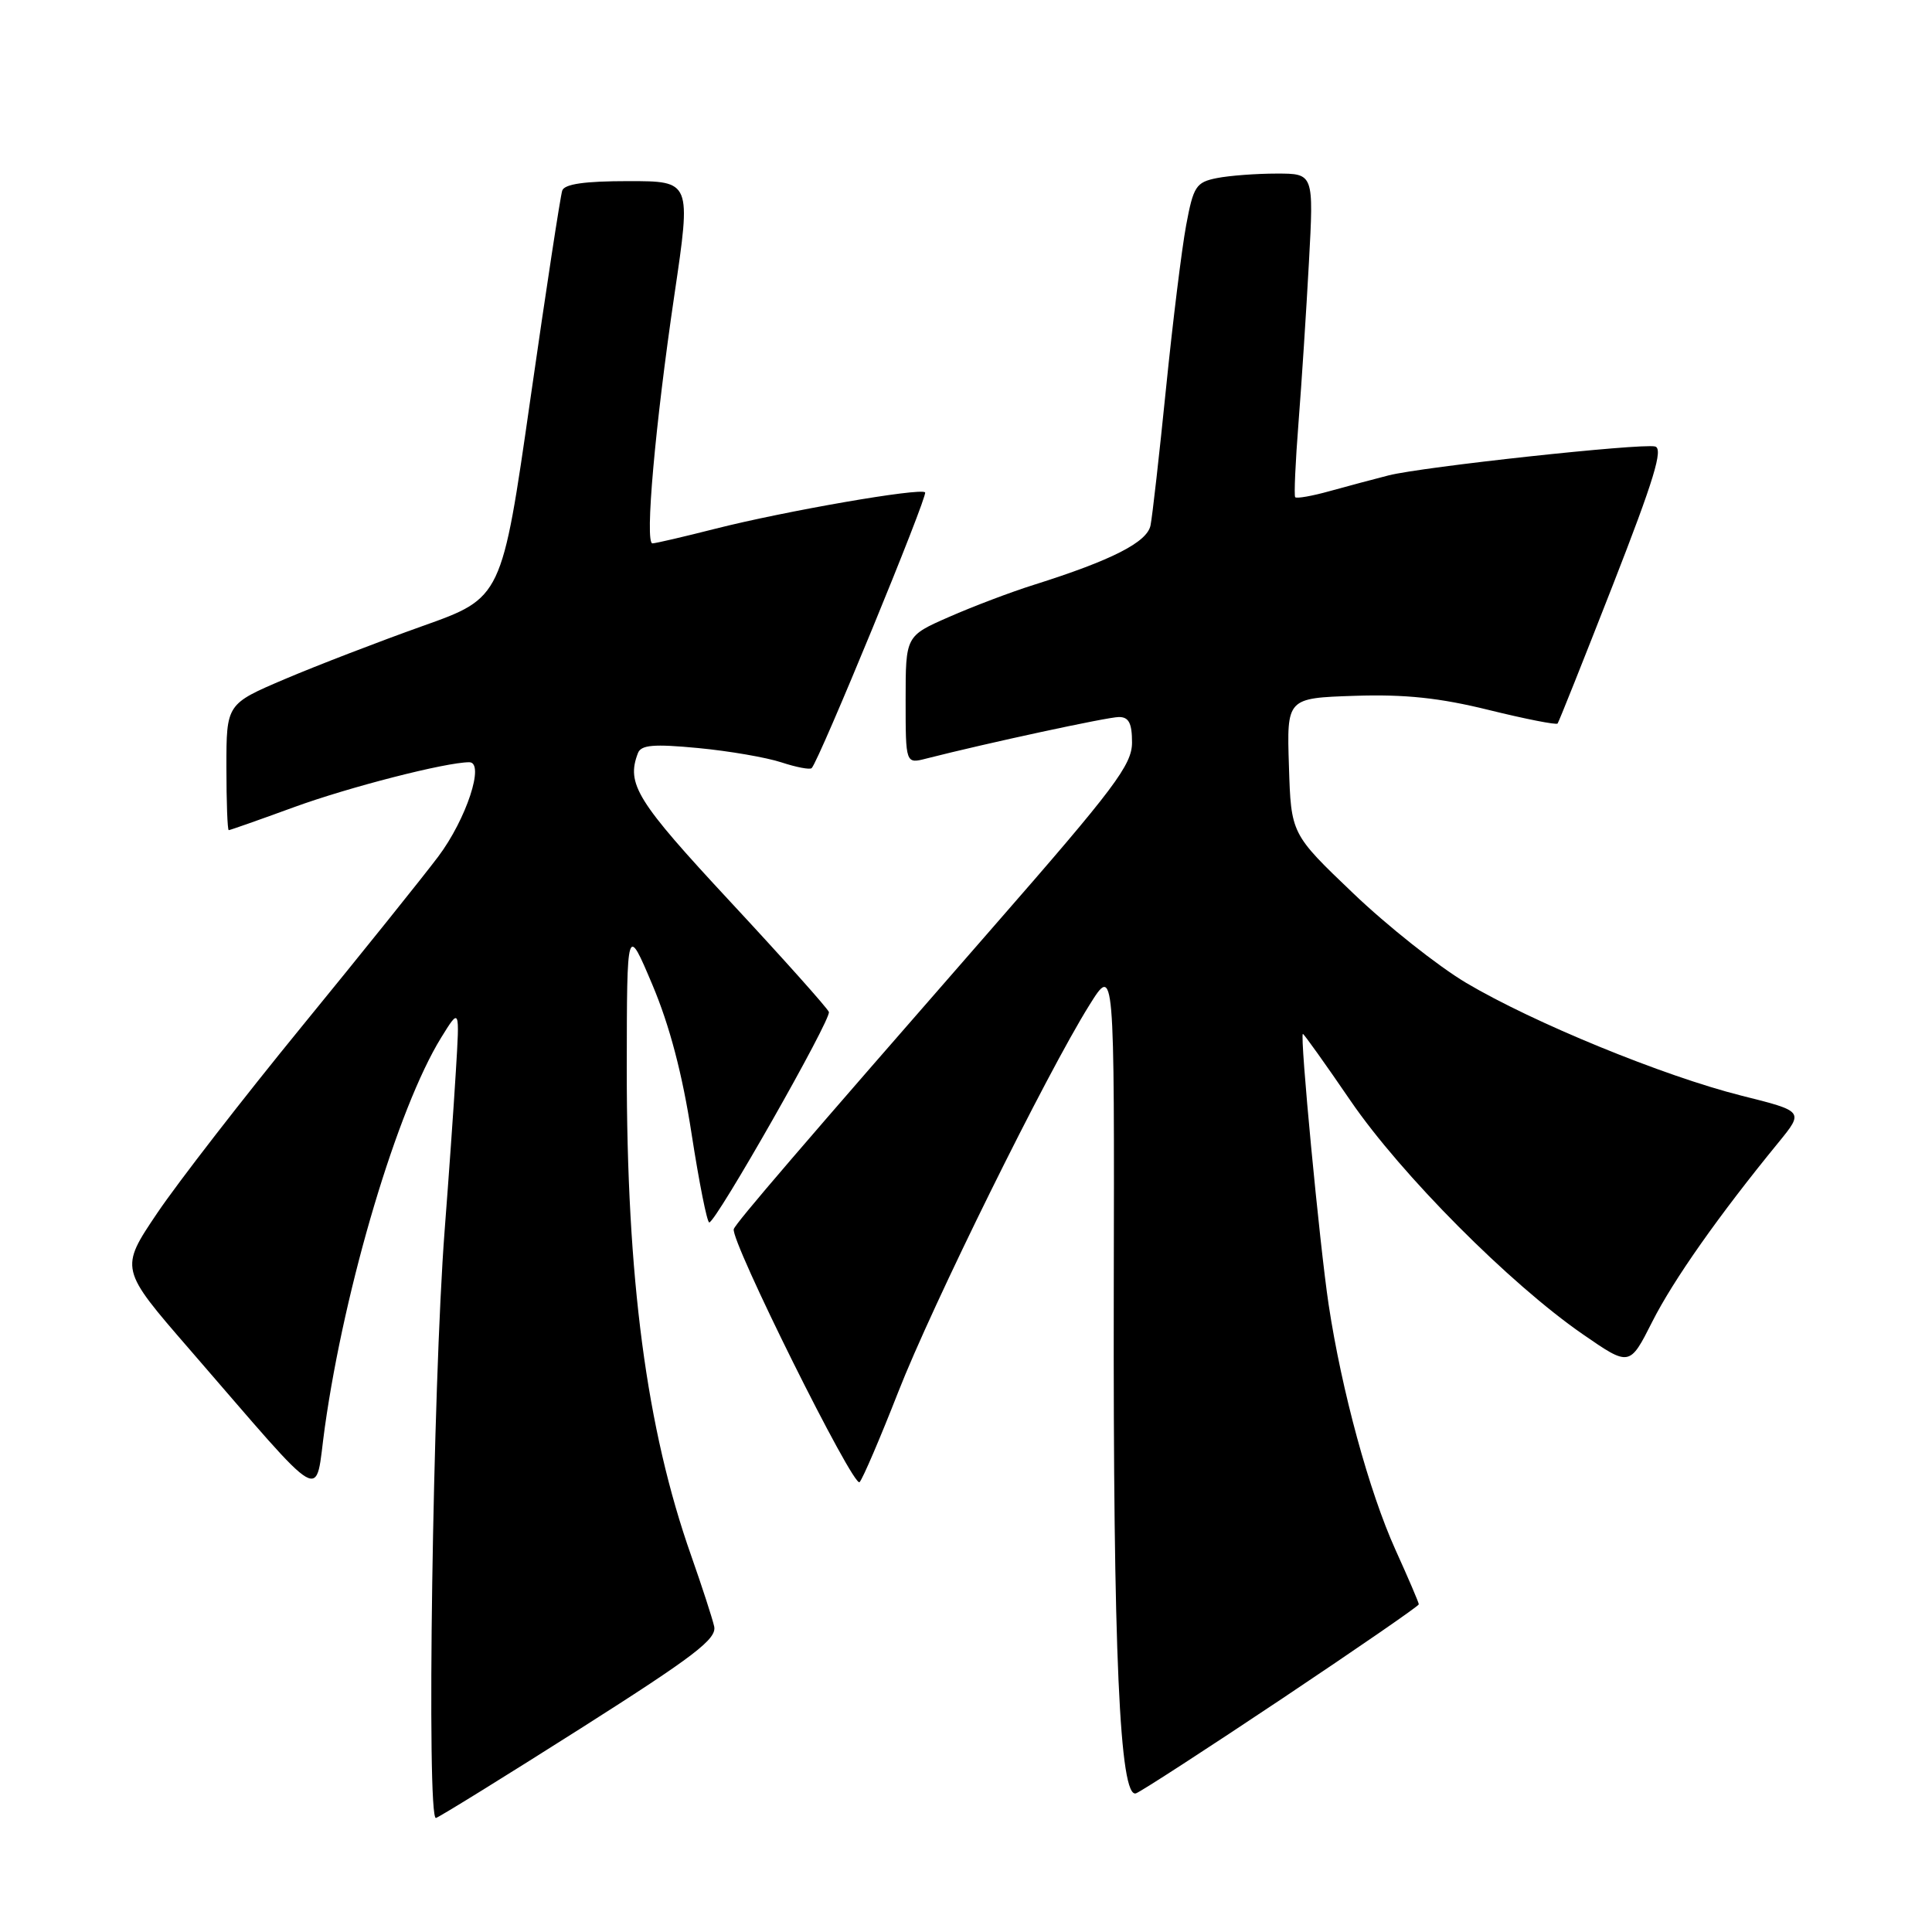 <?xml version="1.0" encoding="UTF-8" standalone="no"?>
<!DOCTYPE svg PUBLIC "-//W3C//DTD SVG 1.1//EN" "http://www.w3.org/Graphics/SVG/1.1/DTD/svg11.dtd" >
<svg xmlns="http://www.w3.org/2000/svg" xmlns:xlink="http://www.w3.org/1999/xlink" version="1.1" viewBox="0 0 256 256">
 <g >
 <path fill="currentColor"
d=" M 76.98 229.00 C 92.04 219.43 95.01 217.16 94.63 215.50 C 94.38 214.40 93.01 210.19 91.59 206.15 C 85.65 189.31 83.03 169.42 83.05 141.50 C 83.07 122.50 83.07 122.50 86.45 130.50 C 88.73 135.90 90.42 142.32 91.64 150.25 C 92.64 156.71 93.69 161.99 93.98 161.98 C 94.89 161.93 110.18 135.04 109.83 134.09 C 109.65 133.59 103.76 127.00 96.75 119.46 C 84.35 106.12 82.96 103.88 84.53 99.79 C 84.95 98.70 86.61 98.56 92.51 99.12 C 96.62 99.51 101.58 100.37 103.55 101.02 C 105.52 101.67 107.32 102.01 107.55 101.78 C 108.54 100.79 122.99 65.66 122.58 65.24 C 121.94 64.61 104.11 67.70 94.83 70.05 C 90.62 71.12 86.85 72.00 86.45 72.00 C 85.42 72.00 86.81 56.33 89.37 39.01 C 91.59 24.00 91.59 24.00 83.27 24.00 C 77.50 24.00 74.80 24.38 74.50 25.25 C 74.26 25.94 72.36 38.36 70.28 52.86 C 66.50 79.22 66.50 79.22 56.00 82.95 C 50.22 85.01 42.01 88.17 37.75 89.98 C 30.00 93.28 30.00 93.28 30.00 101.64 C 30.00 106.24 30.14 110.00 30.31 110.00 C 30.48 110.00 34.37 108.63 38.97 106.95 C 46.26 104.29 59.09 101.00 62.18 101.00 C 64.28 101.00 61.79 108.55 58.07 113.50 C 56.00 116.25 47.90 126.34 40.06 135.93 C 32.23 145.51 23.58 156.67 20.84 160.73 C 15.86 168.12 15.86 168.12 25.13 178.81 C 43.61 200.13 41.65 199.00 43.04 189.13 C 45.69 170.28 52.69 146.84 58.45 137.50 C 60.92 133.50 60.92 133.50 60.40 142.00 C 60.12 146.68 59.45 156.12 58.92 163.00 C 57.34 183.56 56.49 241.34 57.77 240.89 C 58.38 240.67 67.02 235.32 76.98 229.00 Z  M 169.94 225.04 C 179.87 218.40 188.00 212.80 188.00 212.58 C 188.00 212.36 186.61 209.11 184.90 205.34 C 181.42 197.64 177.77 184.26 176.05 172.86 C 174.86 164.99 172.20 137.00 172.64 137.00 C 172.78 137.00 175.63 140.99 178.97 145.88 C 185.65 155.63 200.04 170.10 209.72 176.79 C 215.93 181.08 215.93 181.08 218.93 175.14 C 221.73 169.60 227.73 161.07 235.66 151.38 C 239.03 147.25 239.03 147.25 230.75 145.18 C 220.42 142.58 203.16 135.51 194.25 130.22 C 190.54 128.01 183.80 122.67 179.29 118.35 C 171.07 110.50 171.07 110.50 170.79 101.50 C 170.50 92.50 170.50 92.50 179.50 92.20 C 186.17 91.98 190.78 92.47 197.29 94.08 C 202.13 95.27 206.22 96.08 206.39 95.87 C 206.55 95.67 209.85 87.40 213.72 77.50 C 219.16 63.57 220.43 59.42 219.30 59.16 C 217.40 58.72 188.50 61.85 184.00 62.99 C 182.07 63.48 178.57 64.42 176.21 65.07 C 173.86 65.73 171.79 66.09 171.62 65.88 C 171.45 65.67 171.65 61.23 172.06 56.00 C 172.47 50.77 173.09 41.21 173.44 34.75 C 174.08 23.00 174.08 23.00 169.17 23.00 C 166.46 23.00 162.89 23.27 161.23 23.60 C 158.48 24.15 158.13 24.69 157.17 29.85 C 156.59 32.96 155.39 42.70 154.50 51.50 C 153.61 60.30 152.69 68.45 152.45 69.62 C 152.00 71.85 147.33 74.23 137.00 77.49 C 133.97 78.44 128.91 80.36 125.75 81.75 C 120.00 84.27 120.00 84.27 120.00 92.74 C 120.00 101.22 120.00 101.22 122.75 100.51 C 130.75 98.47 146.73 95.02 148.25 95.01 C 149.57 95.00 150.00 95.82 150.00 98.38 C 150.00 101.34 147.70 104.40 131.75 122.66 C 105.88 152.28 97.54 161.99 97.23 162.86 C 96.72 164.30 113.12 197.28 113.90 196.39 C 114.34 195.90 116.63 190.55 119.00 184.50 C 123.50 172.97 138.66 142.28 144.35 133.18 C 147.67 127.86 147.67 127.86 147.58 171.18 C 147.49 218.98 148.36 238.46 150.54 237.62 C 151.27 237.34 160.00 231.68 169.94 225.04 Z "/>
</g>
</svg>